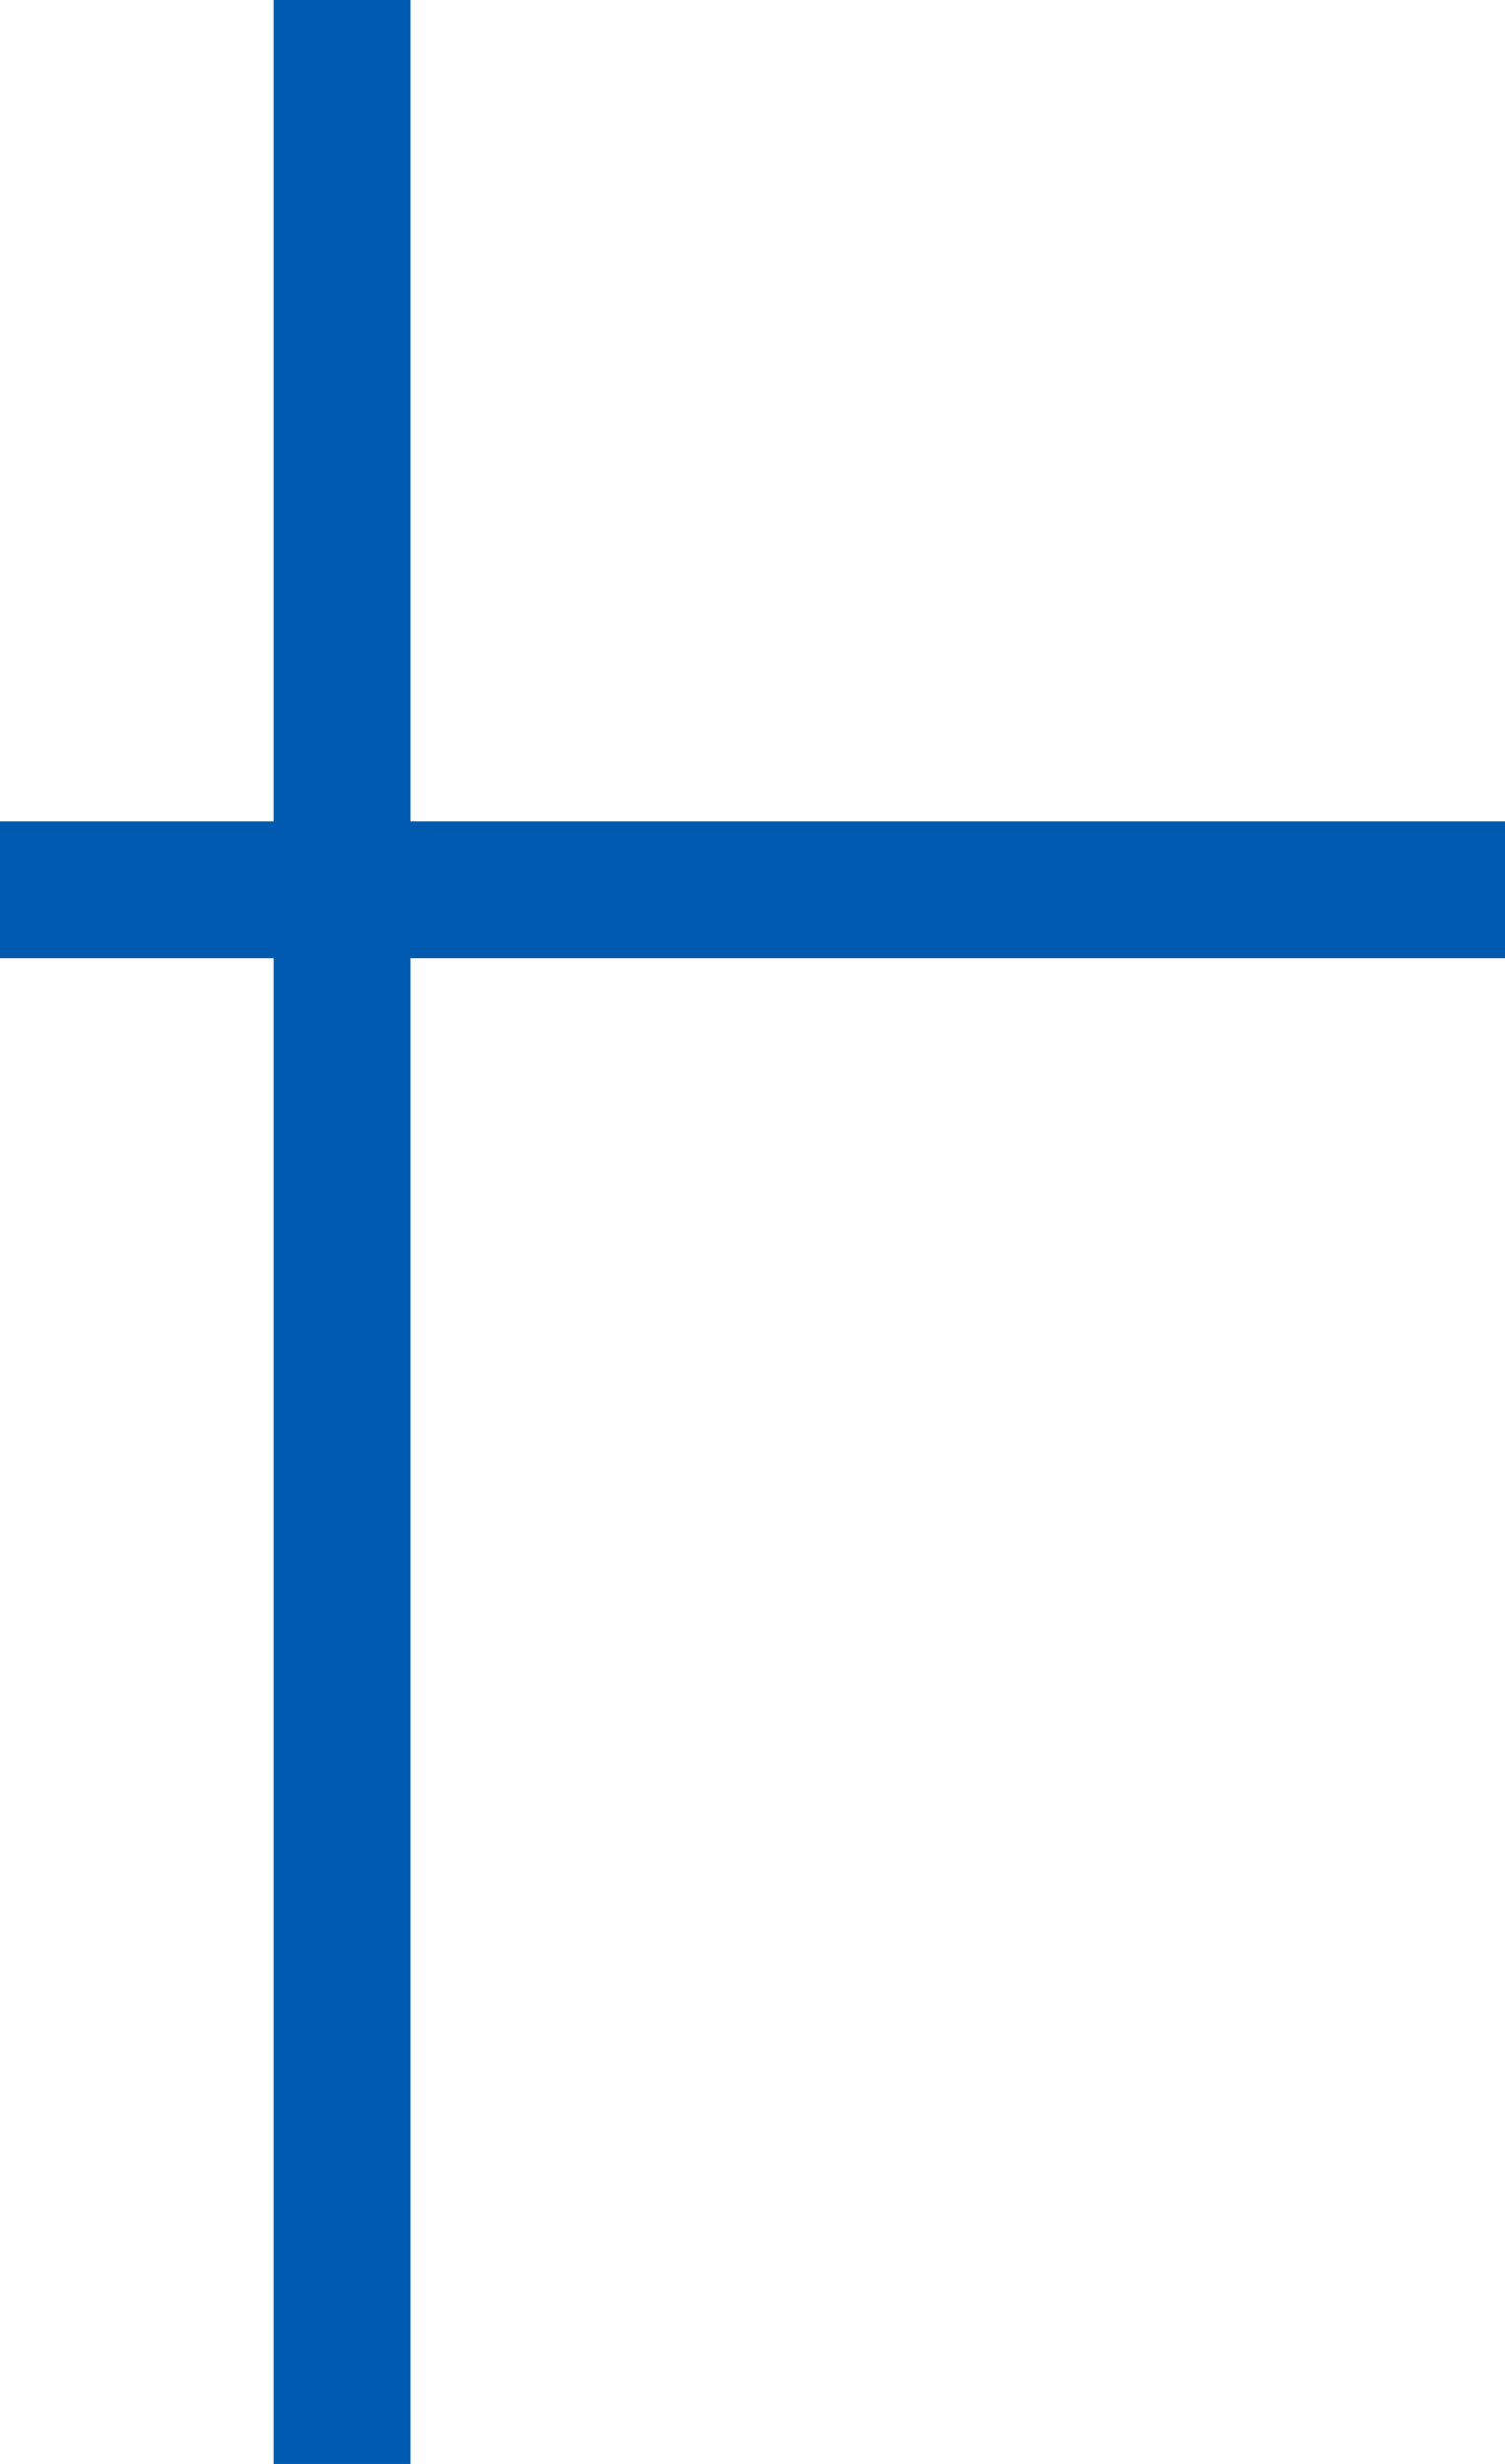 <svg xmlns="http://www.w3.org/2000/svg" viewBox="0 0 11 18">
	<path fill="#fff" d="M0 0h11v18H0z" stroke-width="1"/>
	<path fill="#005AAF" d="M2 0h1v18H2z" stroke-width="1"/>
	<path fill="#005AAF" d="M0 6h11v1H0z" stroke-width="1"/>
</svg>